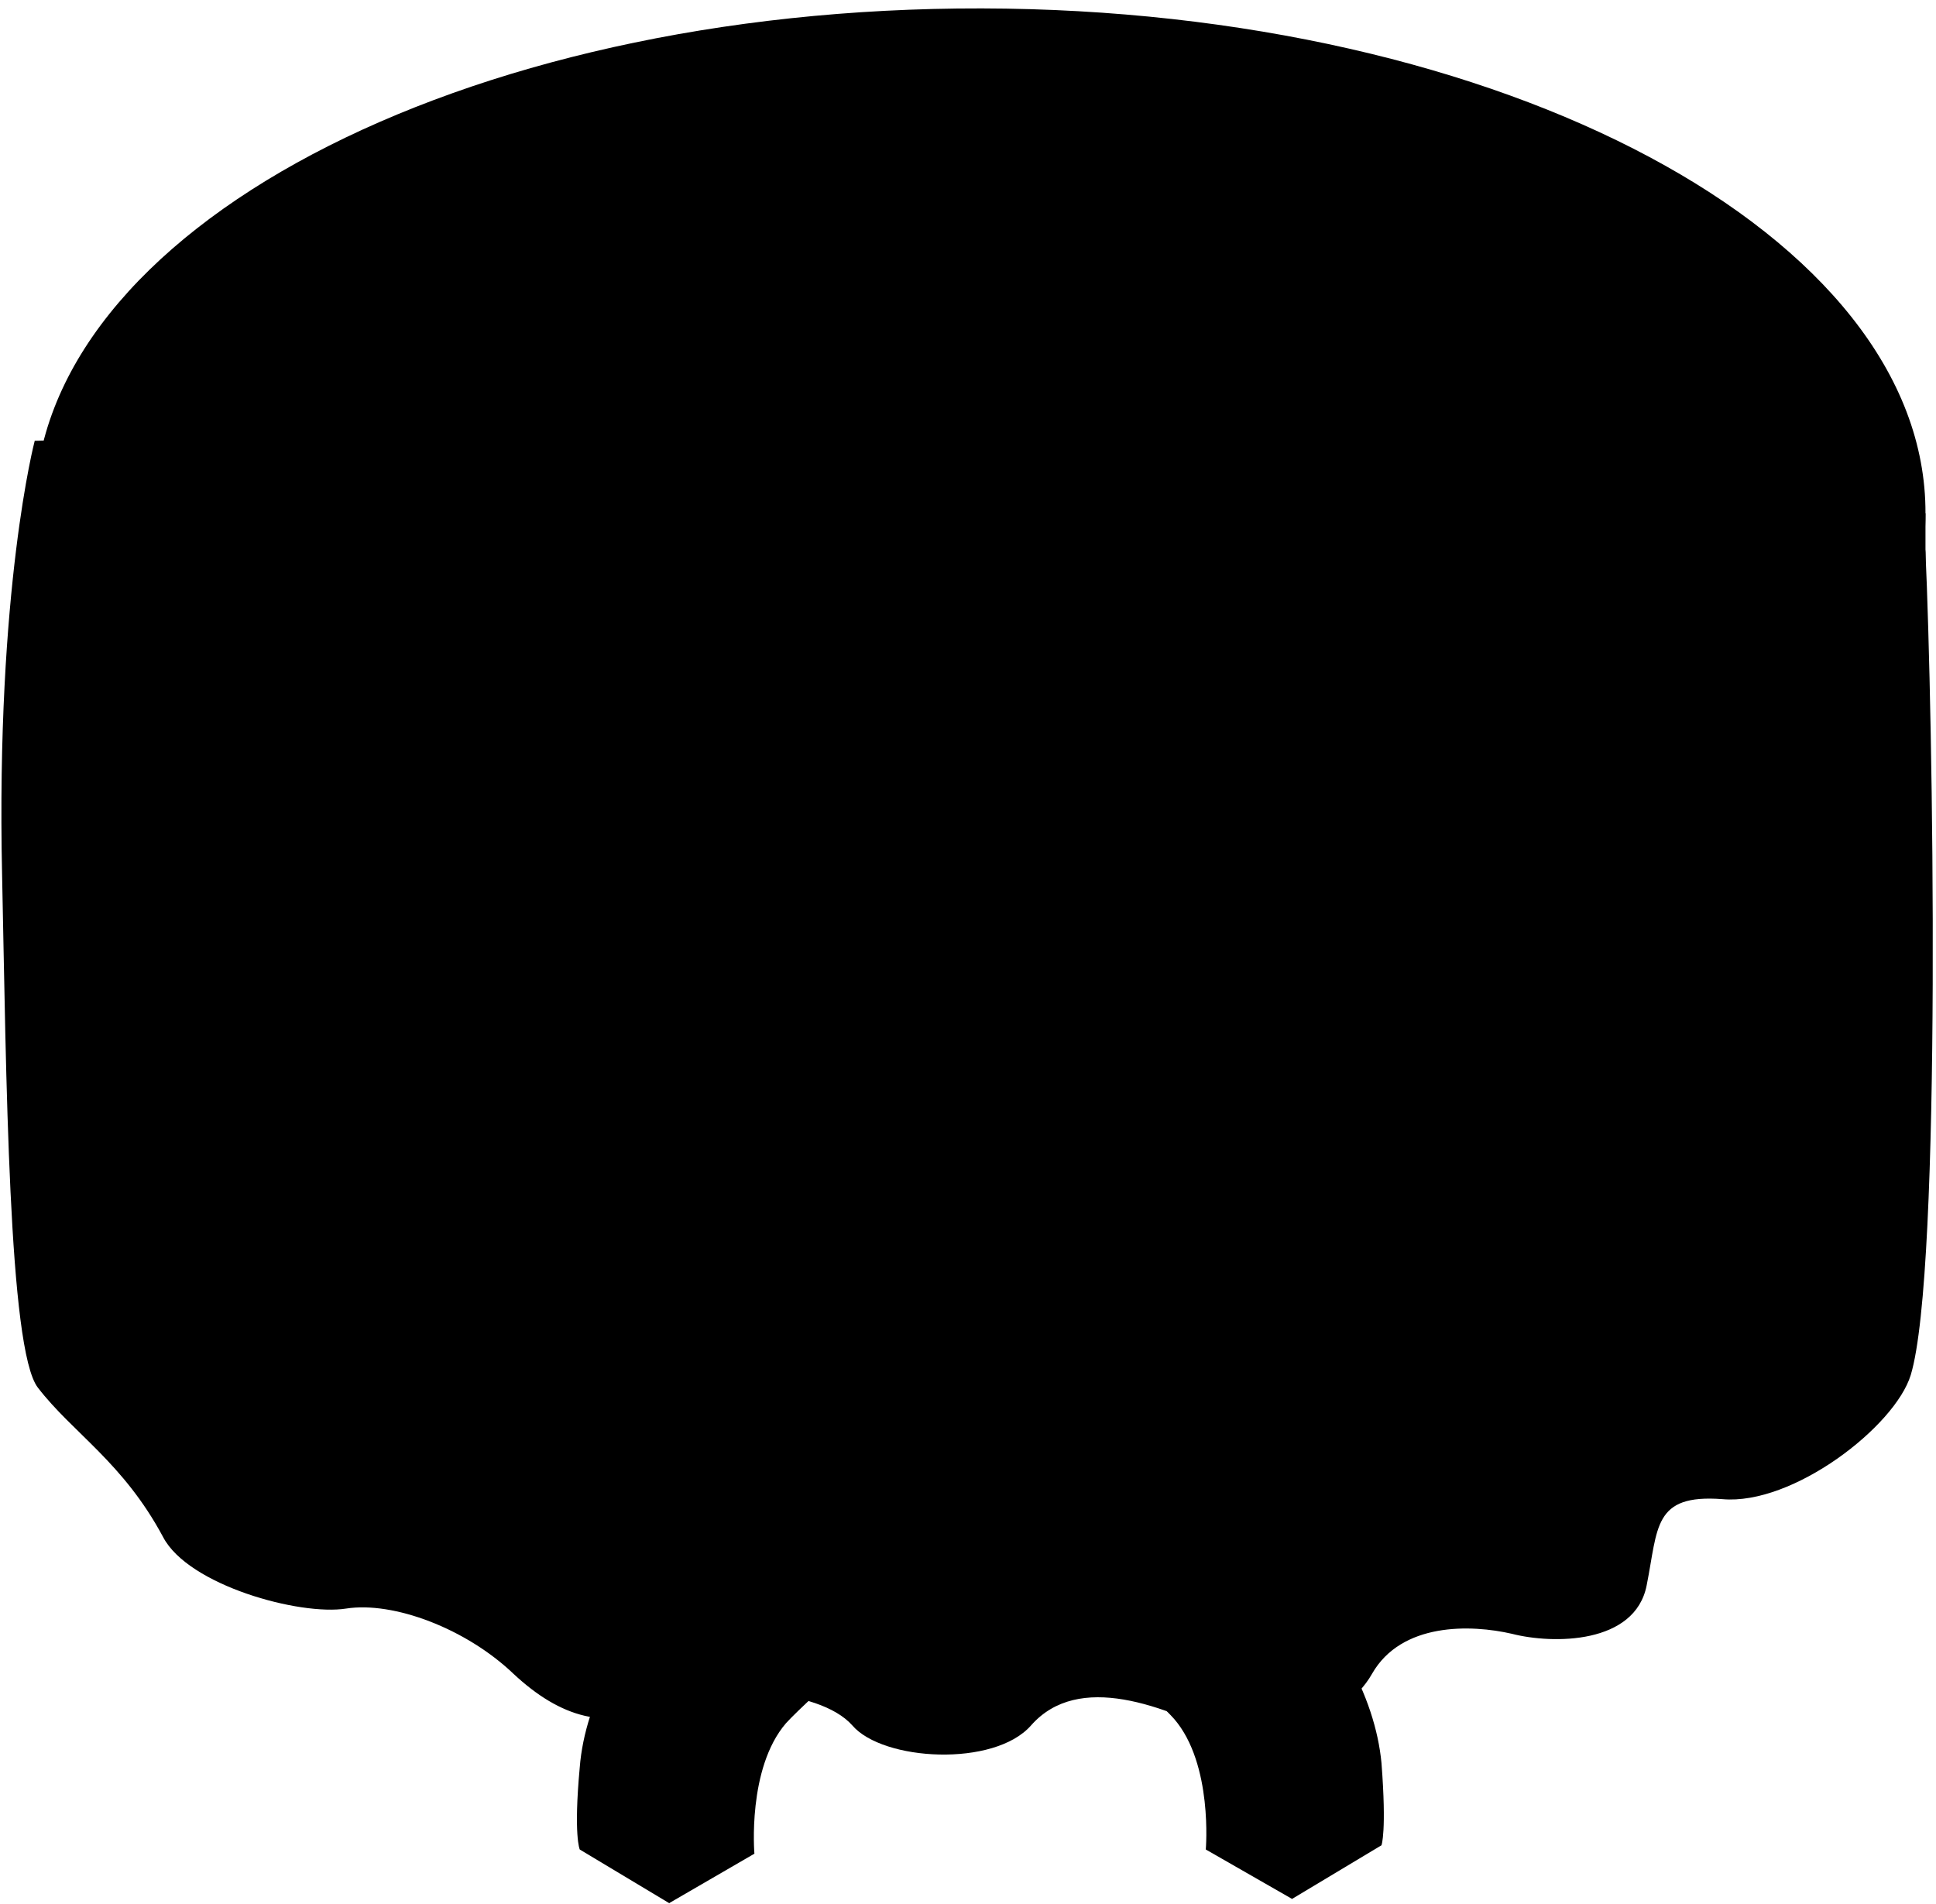 <svg version="1.2" xmlns="http://www.w3.org/2000/svg" viewBox="0 0 184 181" width="184" height="181">
	<title>&lt;Group&gt;</title>
	<style>
		.s0 { fill: #d88841 } 
		.s1 { fill: #ffba76 } 
		.s2 { fill: #ea985c } 
		.s3 { fill: #e59a4e } 
		.s4 { fill: #d8cac7 } 
		.s5 { fill: #ede5e2 } 
		.s6 { fill: #c9b6b3 } 
	</style>
	<g id="&lt;Group&gt;">
		<g id="&lt;Group&gt;">
			<g id="&lt;Group&gt;">
				<path id="&lt;Path&gt;" className="s0" d="m59 143.7l8.5-5.1v-8.5l-8.5 2.4c0 0-2.6 7.4 0 11.2z"/>
				<path id="&lt;Path&gt;" className="s1" d="m86.2 129.7c2.2-2.9 5-5.8 7.3-8.9-5.2 0.2-18 0.6-23.2-1.1-3.3-1.1-5.9-0.9-7.8 0.2l-8.7 5.2 0.6 2.3c3.1 0.5 6.1 1.5 9 2.3 1.6 0.4 3.4 0.8 5.1 1.3 0.4-0.8 1.1-1.3 2-1.3 1.2 0 6.4 1.2 13 3.7q1.3-1.8 2.7-3.7z"/>
				<path id="&lt;Path&gt;" className="s2" d="m86.2 129.7q0.9-1.2 1.9-2.4c-0.6-0.6-1-1.2-1.3-1.5-2.6 0.1-19 0.9-25-1.1-6.6-2.1-10.5 0.6-11 6.4-0.5 5.9 0 7.8 0 7.8l8.2 4.8c0 0-0.7-9 3-8.9 1.4 0 8.7 1.6 17.3 5.5 1.9-3.8 4.3-7.2 6.9-10.6z"/>
			</g>
			<g id="&lt;Group&gt;">
				<path id="&lt;Path&gt;" className="s0" d="m127.4 144l-8.5-5v-8.5l8.5 2.4c0 0 2.6 7.4 0 11.1z"/>
				<path id="&lt;Path&gt;" className="s1" d="m115.9 130.1c0.9 0 1.5 0.5 2 1.3 1.7-0.5 3.4-0.9 5-1.3 2.9-0.8 6-1.8 9-2.3l0.7-2.3-8.8-5.2c-1.9-1.2-4.5-1.3-7.8-0.2-6 1.9-22.4 1.2-25 1-2.5 3.1-18.9 22.8-25 27.8-6.5 5.5-10.4 12.7-10.9 19.1-0.6 6.5 0 7.8 0 7.8l8.5 5.1c0 0 5.7-13.5 7.6-17.3 1.9-3.8 28.3-23.2 28.3-23.2l-3.5-3.6c9.6-4.7 18.3-6.7 19.9-6.7z"/>
				<path id="&lt;Path&gt;" className="s0" d="m63.6 173.1c0.5-6.5 4.4-13.7 11-19.1 6-5 22.4-24.7 24.9-27.8 2.6 0.1 19 0.9 25-1.1 6.6-2.1 10.5 0.6 11 6.4 0.6 5.9 0 7.8 0 7.8l-8.1 4.7c0 0 0.7-8.9-3-8.9-1.9 0.1-13.4 2.8-24.9 9.4-11.4 6.6-22.9 17.2-24.8 19.3-3.7 4.3-3 12.4-3 12.4l-8.1 4.7c0 0-0.6-1.4 0-7.8z"/>
			</g>
			<g id="&lt;Group&gt;">
				<path id="&lt;Path&gt;" className="s1" d="m131.3 167.6c-0.6-6.4-4.5-13.6-11-19.1-6-4.9-22.2-24.3-24.9-27.7q-0.9 2.3-2 4.6v19.6c8 6 20.5 15.6 21.7 18.2 2 3.8 7.7 17.3 7.7 17.3l8.5-5.1c0 0 0.5-1.3 0-7.8z"/>
				<path id="&lt;Path&gt;" className="s2" d="m122.8 172.7c-0.6-6.5-4.5-13.7-11-19.1-4-3.3-12.5-13-18.5-20.1v14.7c9 6.2 16.8 13.5 18.3 15.2 3.7 4.3 3 12.4 3 12.4l8.2 4.7c0 0 0.5-1.3 0-7.8z"/>
			</g>
			<g id="&lt;Group&gt;">
				<path id="&lt;Path&gt;" className="s0" d="m82.3 127.7v1.6c0 3.4 4.5 6.2 10.1 6.2 5.6 0 10.1-2.8 10.1-6.2v-1.6z"/>
				<path id="&lt;Path&gt;" className="s1" d="m92.4 120.6c5.6 0 10.1 2.8 10.1 6.2 0 3.4-4.5 6.2-10.1 6.2-5.6 0-10.1-2.8-10.1-6.2 0-3.4 4.5-6.2 10.1-6.2z"/>
			</g>
			<g id="&lt;Group&gt;">
				<path id="&lt;Path&gt;" className="s2" d="m83.9 123.8v2.8c0 2.8 3.8 5.1 8.5 5.1 4.7 0 8.5-2.3 8.5-5.1v-2.8z"/>
				<path id="&lt;Path&gt;" className="s1" d="m92.4 118.8c4.7 0 8.5 2.4 8.5 5.2 0 2.9-3.8 5.2-8.5 5.2-4.7 0-8.5-2.3-8.5-5.2 0-2.8 3.8-5.2 8.5-5.2z"/>
			</g>
			<path id="&lt;Path&gt;" className="s0" d="m95.9 71.9h-7c0 0-9.1 4.5-9.1 13.1 0 4.5 2.4 10.7 5.2 18.7 1.4 4.2 2.2 19.9 2.2 19.9 0 1.8 2.3 3.2 5.2 3.2 2.8 0 5.1-1.4 5.1-3.2 0 0 0.8-15.7 2.3-19.9 2.8-8 5.2-14.2 5.2-18.7 0-8.6-9.1-13.1-9.1-13.1z"/>
			<g id="&lt;Group&gt;">
				<path id="&lt;Path&gt;" className="s0" d="m92.4 74.6c3.1 0 5.6 1.5 5.6 3.4 0 1.9-2.5 3.5-5.6 3.5-3.1 0-5.6-1.6-5.6-3.5 0-1.9 2.5-3.4 5.6-3.4z"/>
				<path id="&lt;Path&gt;" className="s0" d="m93.2 73.5q-0.4 0-0.8 0-0.4 0-0.9 0h-5.7v4c0 2.2 3 4 6.6 4 3.6 0 6.6-1.8 6.6-4v-4z"/>
				<path id="&lt;Path&gt;" className="s0" d="m92.4 69.5c3.6 0 6.6 1.8 6.6 4 0 2.2-3 4-6.6 4-3.6 0-6.6-1.8-6.6-4 0-2.2 3-4 6.6-4z"/>
				<path id="&lt;Path&gt;" className="s0" d="m96.6 72.4c0.8-1.9 1.4-4.7 1.4-7h-11.2c0 2.3 0.6 5.2 1.4 7.1 0.1 0.2 0.6 1.3 0.9 1.7q0.1 0 0.1 0c0.8 0.6 1.9 1 3.2 1 1.3 0 2.4-0.4 3.1-1q0.1 0 0.1 0c0.4-0.4 0.9-1.6 1-1.8z"/>
				<path id="&lt;Path&gt;" className="s0" d="m93.2 60.9q-0.4-0.1-0.8-0.1-0.4 0-0.9 0.1h-5.7v3.9c0 2.3 3 4 6.6 4 3.6 0 6.6-1.7 6.6-4v-3.9z"/>
				<path id="&lt;Path&gt;" className="s2" d="m92.4 56.8c3.6 0 6.6 1.8 6.6 4.1 0 2.2-3 4-6.6 4-3.6 0-6.6-1.8-6.6-4 0-2.3 3-4.1 6.6-4.1z"/>
			</g>
		</g>
		<g id="&lt;Group&gt;">
			<path id="&lt;Path&gt;" className="s3" d="m182.5 48.8c-4.9-24-42.9-42.7-89.2-42.8-46.6 0-84.8 18.7-89.5 42.8h-0.5v6h0.1c1.1 25.9 40.8 46.7 89.7 46.8 49.1 0.1 89-20.8 89.9-46.8v-6z"/>
			<path id="&lt;Path&gt;" className="s4" d="m3.3 41.9c0 0-3.7 14-3.1 41.3 0.4 18.9 0.6 45.1 3.4 48.7 3.3 4.3 8.1 7.1 11.9 14.2 2.4 4.6 13 7.5 17.4 6.8 4.5-0.7 11.4 1.9 15.9 6.2 4.5 4.2 8.9 5.4 13.8 3.1 5-2.2 15.2-1.8 18.4 1.8 2.9 3.4 13.5 4 17 0 4.5-5.1 12.6-1.9 19.1 1.4 2.3 1.1 10.6-1.5 13.3-6.3 2.8-4.9 9.4-4.7 13.3-3.8 3.9 1 11.7 1 12.8-4.6 1.1-5.5 0.6-8.7 7.2-8.2 6.7 0.6 16.4-6.9 17.9-11.8 3-9.9 2.1-63.1 1.4-78.2-0.7-15.1-179.7-10.6-179.7-10.6z"/>
			<path id="&lt;Path&gt;" className="s5" d="m93.3 0.8c49.6 0.1 89.8 21.6 89.7 48 0 26.4-40.3 47.7-89.9 47.6-49.6-0.1-89.8-21.6-89.8-48 0.1-26.4 40.3-47.7 90-47.6z"/>
			<path id="&lt;Path&gt;" className="s6" d="m33.7 118.8c-1.5 14.4-1 29.2-1 29.2 0 0 4.5-10.2 5.4-24 0.8-13.8 0-30.9 0-30.9 0 0-2.7 8.7-4.4 25.7z"/>
			<path id="&lt;Path&gt;" className="s6" d="m77.3 103.7c-0.1 1.2-2.7 15.5-3.7 27.5-0.9 11.9 0 25.1 0 25.1 0 0 2.3-10.6 4-24.7 1.7-14.1-0.3-27.9-0.3-27.9z"/>
			<path id="&lt;Path&gt;" className="s6" d="m131 98.1c0.1 1.3 2.7 15.6 3.7 27.5 0.9 11.9 0 25.1 0 25.1 0 0-2.3-10.5-4-24.6-1.7-14.1 0.3-28 0.3-28z"/>
			<path id="&lt;Path&gt;" className="s6" d="m156.8 85.9c0.1 1.2 2.7 15.5 3.7 27.4 0.9 12 0 25.1 0 25.1 0 0-2.3-10.5-4-24.6-1.7-14.1 0.3-27.9 0.3-27.9z"/>
		</g>
	</g>
</svg>